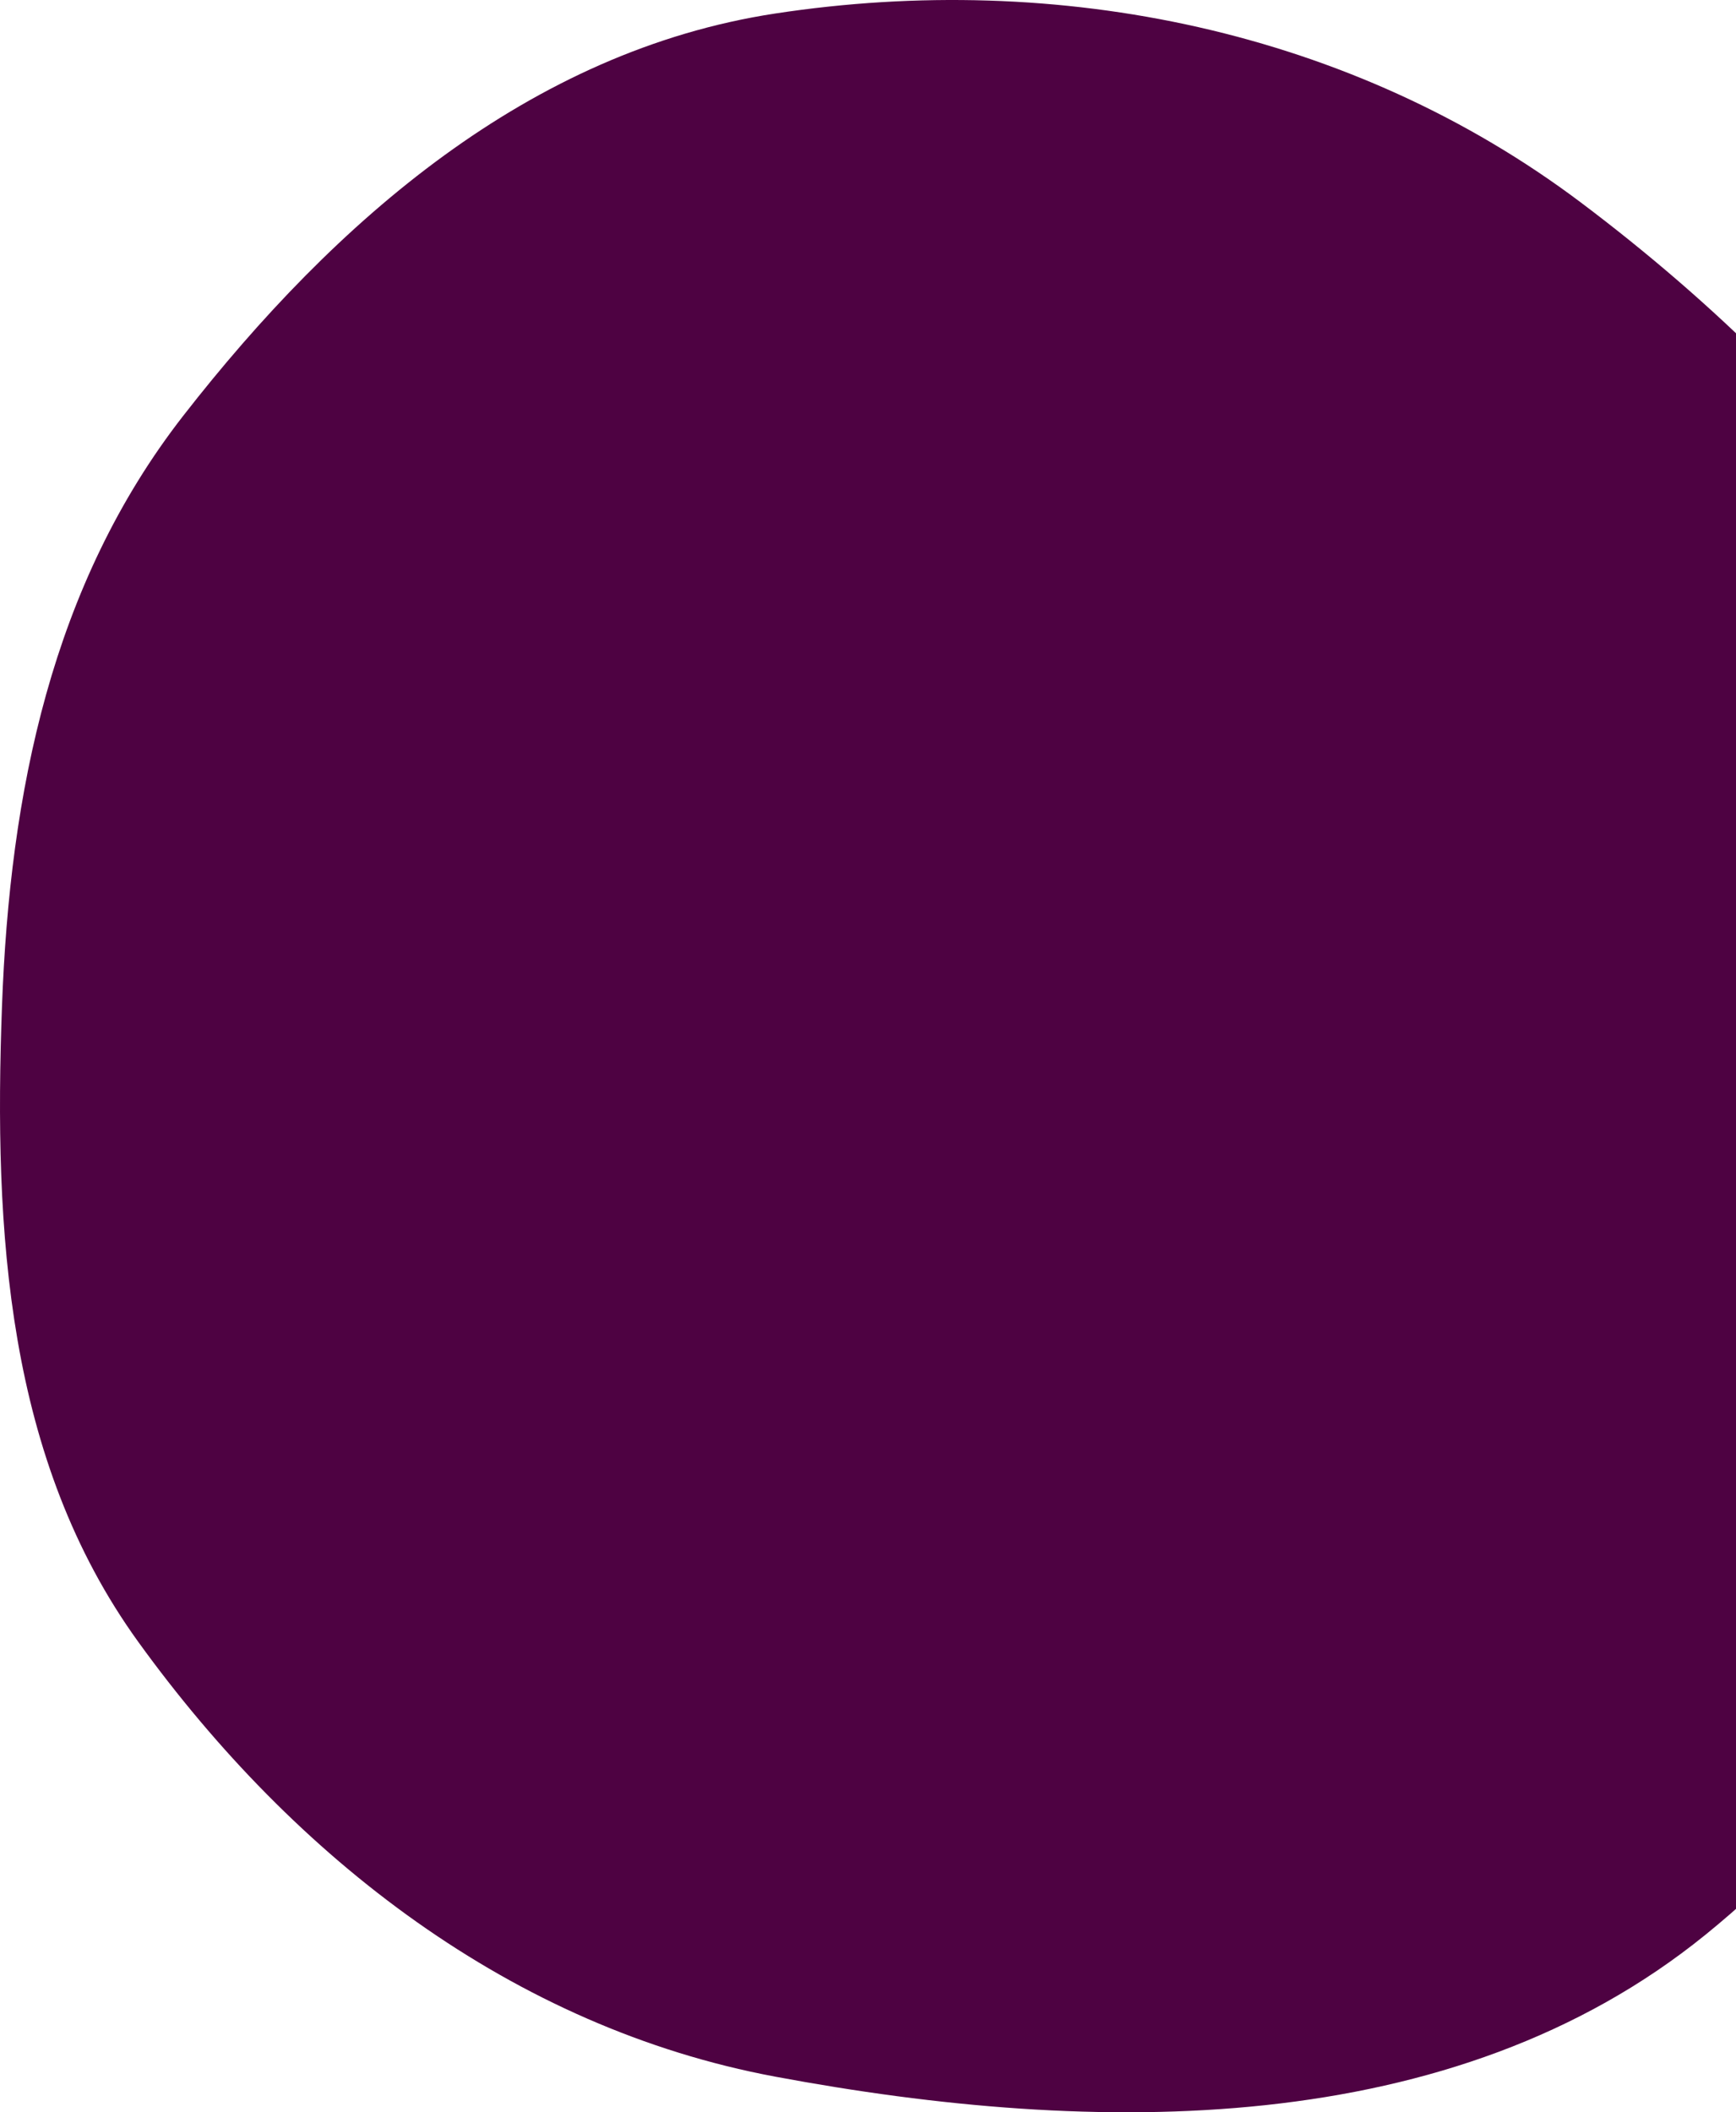 <svg width="471" height="573" viewBox="0 0 471 573" fill="none" xmlns="http://www.w3.org/2000/svg">
<path fill-rule="evenodd" clip-rule="evenodd" d="M210.315 3.667C287.241 -8.07 366.805 8.194 428.93 54.948C500.64 108.917 561.809 183.654 568.237 273.036C575.021 367.364 536.281 465.177 462.724 524.836C394.07 580.519 297.285 579.578 210.315 563.333C139.007 550.013 79.947 504.117 37.523 445.41C1.716 395.859 -1.7 334.08 0.534 273.036C2.658 215.009 13.989 158.661 49.699 112.808C91.014 59.757 143.747 13.823 210.315 3.667Z" fill="#4E0242"/>
</svg>
